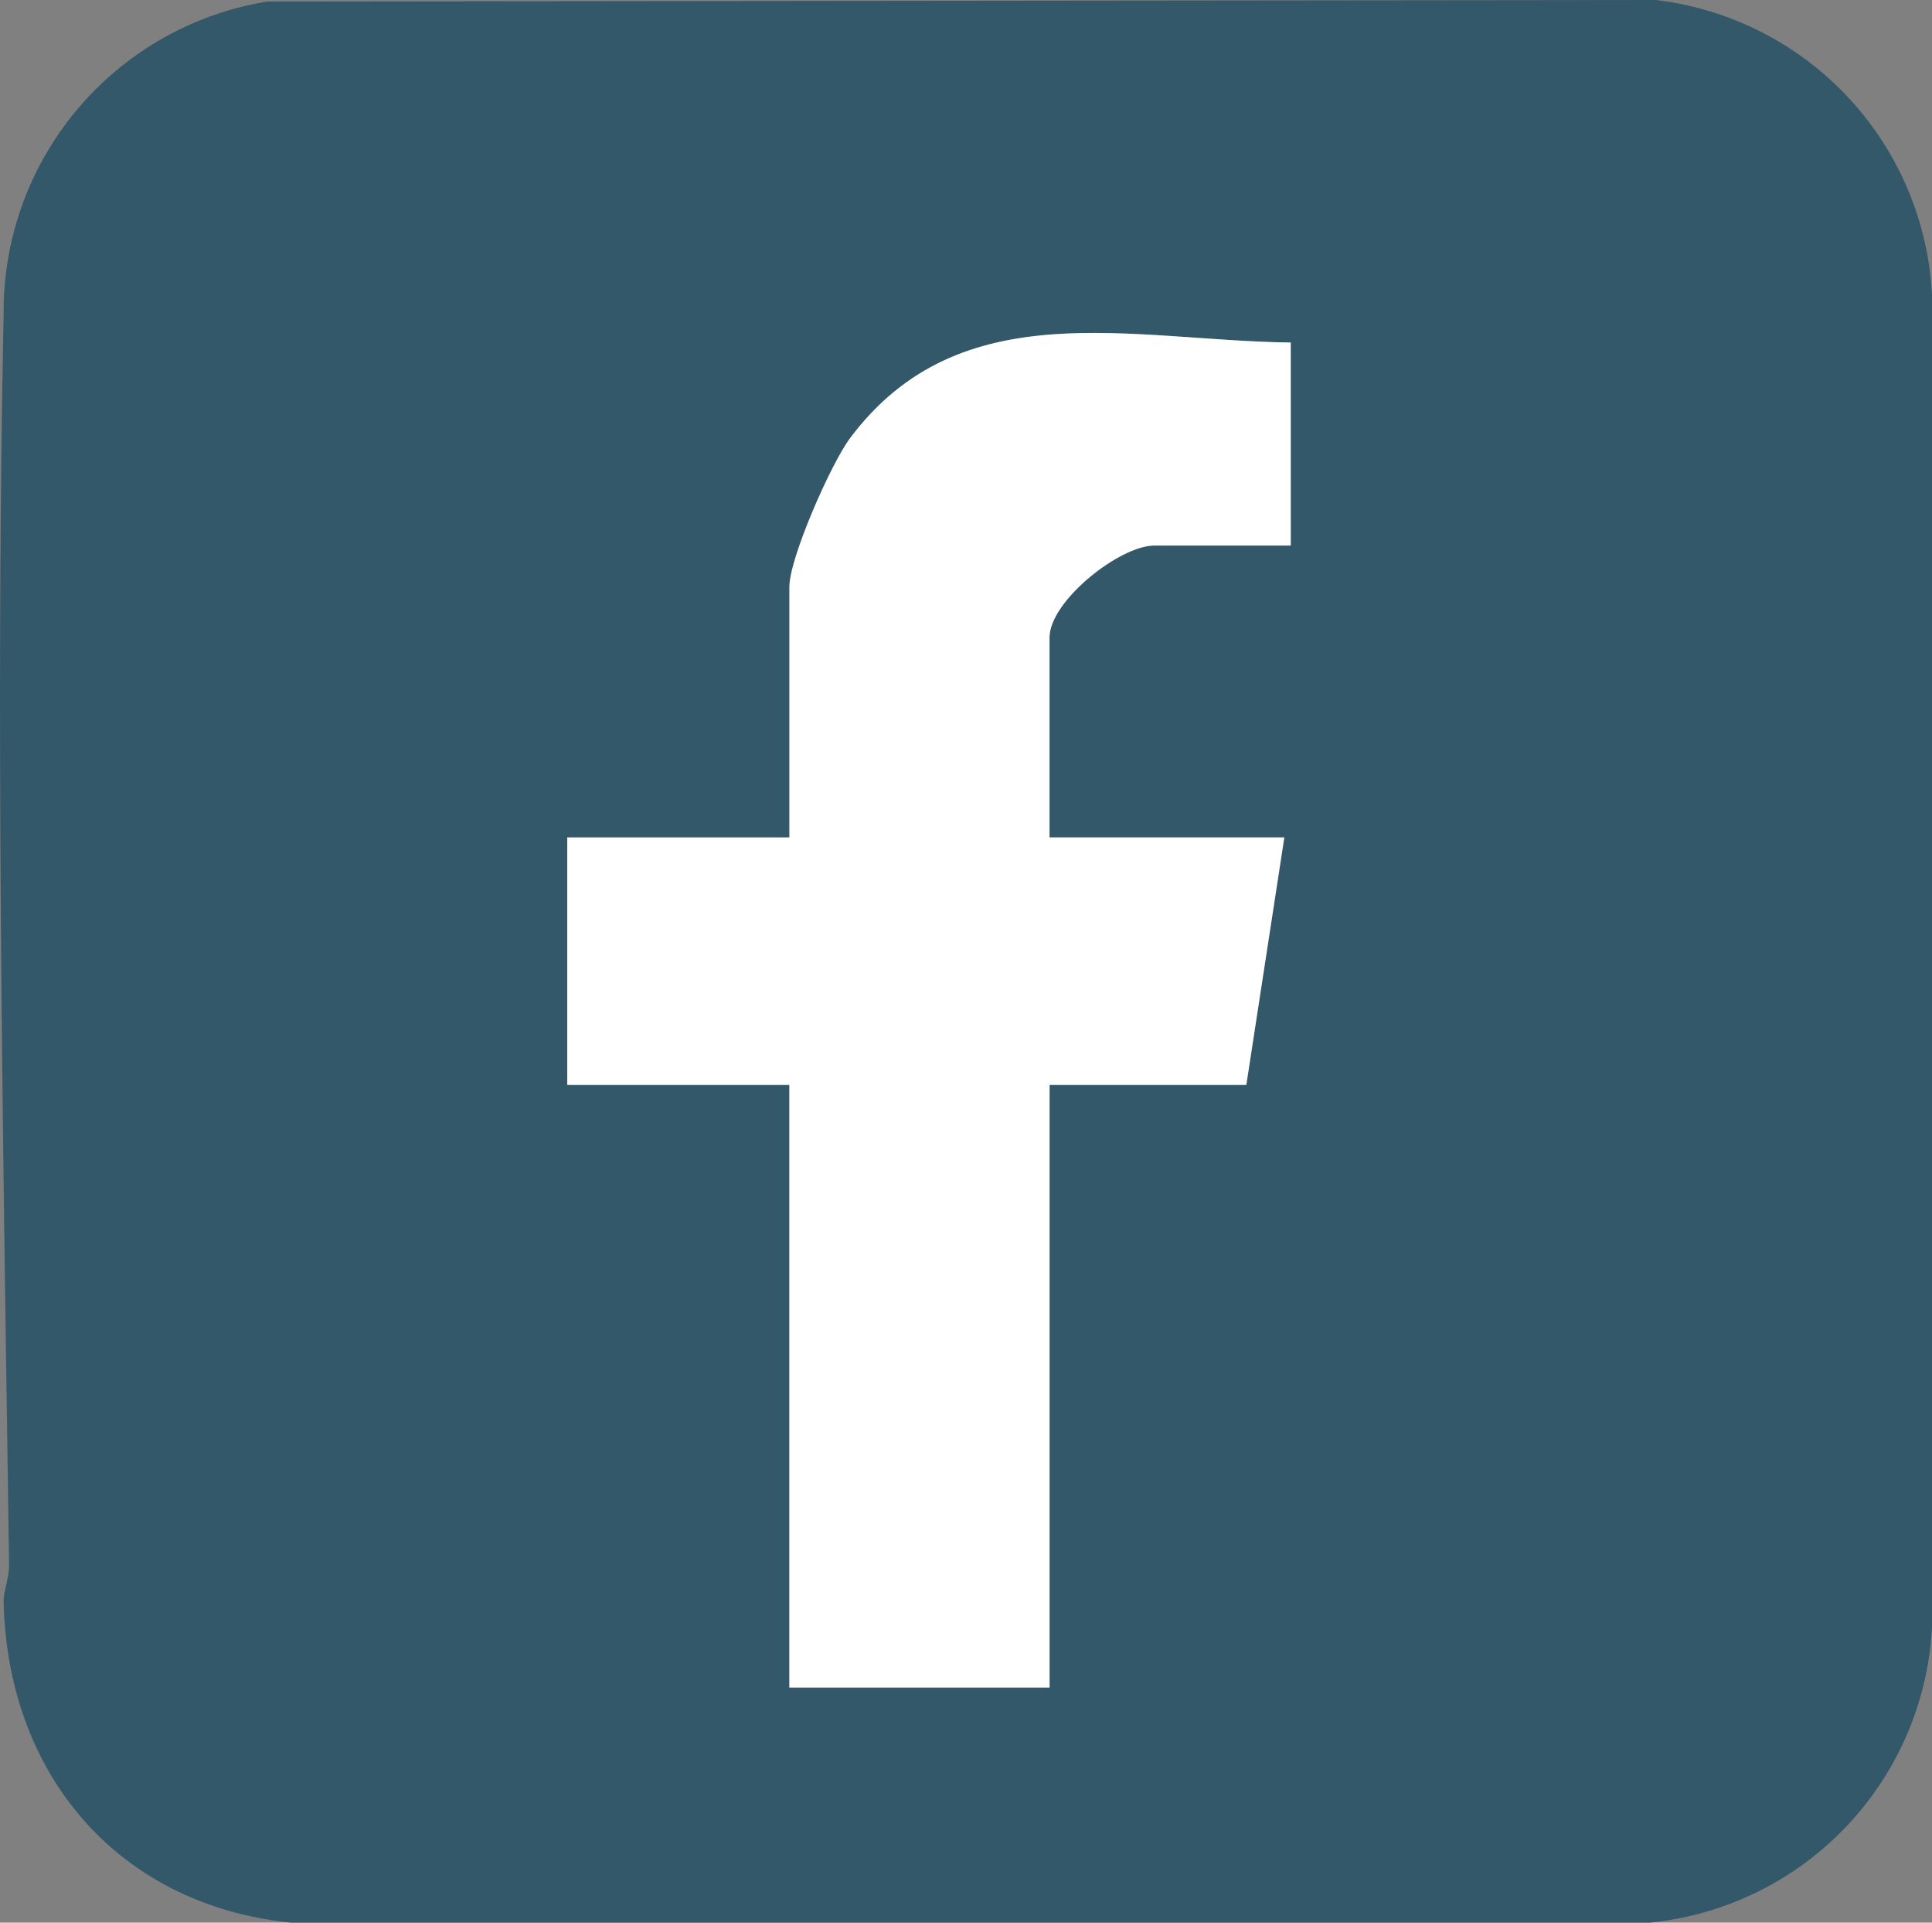 <svg xmlns="http://www.w3.org/2000/svg" xmlns:xlink="http://www.w3.org/1999/xlink" width="82.081" height="81.705" viewBox="0 0 82.081 81.705">
  <rect x="0" y="0" width="82.081" height="81.705" fill="#808080" stroke="none"/>
  <defs>
    <clipPath id="clip-path">
      <rect id="Rectángulo_60" data-name="Rectángulo 60" width="82.081" height="81.705" transform="translate(0 0)" fill="none"/>
    </clipPath>
  </defs>
  <g id="Grupo_118" data-name="Grupo 118" transform="translate(0 0)">
    <g id="Grupo_117" data-name="Grupo 117" clip-path="url(#clip-path)">
      <path id="Trazado_61" data-name="Trazado 61" d="M11.36.065,70.337,0A13.313,13.313,0,0,1,82.081,12.523V69.167a13.321,13.321,0,0,1-12,12.538H12.36C5,80.95.32,75.4.155,68.079c-.011-.466.238-1.011.23-1.606C.138,49.046-.2,30.686.155,13.343A13.336,13.336,0,0,1,11.36.065M54.837,14.556c-6.75-.077-14.037-2.2-18.722,4.063-.811,1.083-2.579,5.1-2.579,6.318V35.588H24.1V46.1h9.438V71.719H44.591V46.1H52.95l1.617-10.515H44.591V27.094c0-1.555,2.984-3.91,4.449-3.91h5.8Z" fill="#33586a"/>
      <path id="Trazado_62" data-name="Trazado 62" d="M54.837,14.556v8.628h-5.8c-1.465,0-4.449,2.355-4.449,3.91v8.494h9.976L52.95,46.1H44.591V71.719H33.536V46.1H24.1V35.588h9.438V24.937c0-1.223,1.768-5.235,2.579-6.318,4.685-6.262,11.972-4.14,18.722-4.063" fill="#fff"/>
    </g>
  </g>
</svg>
